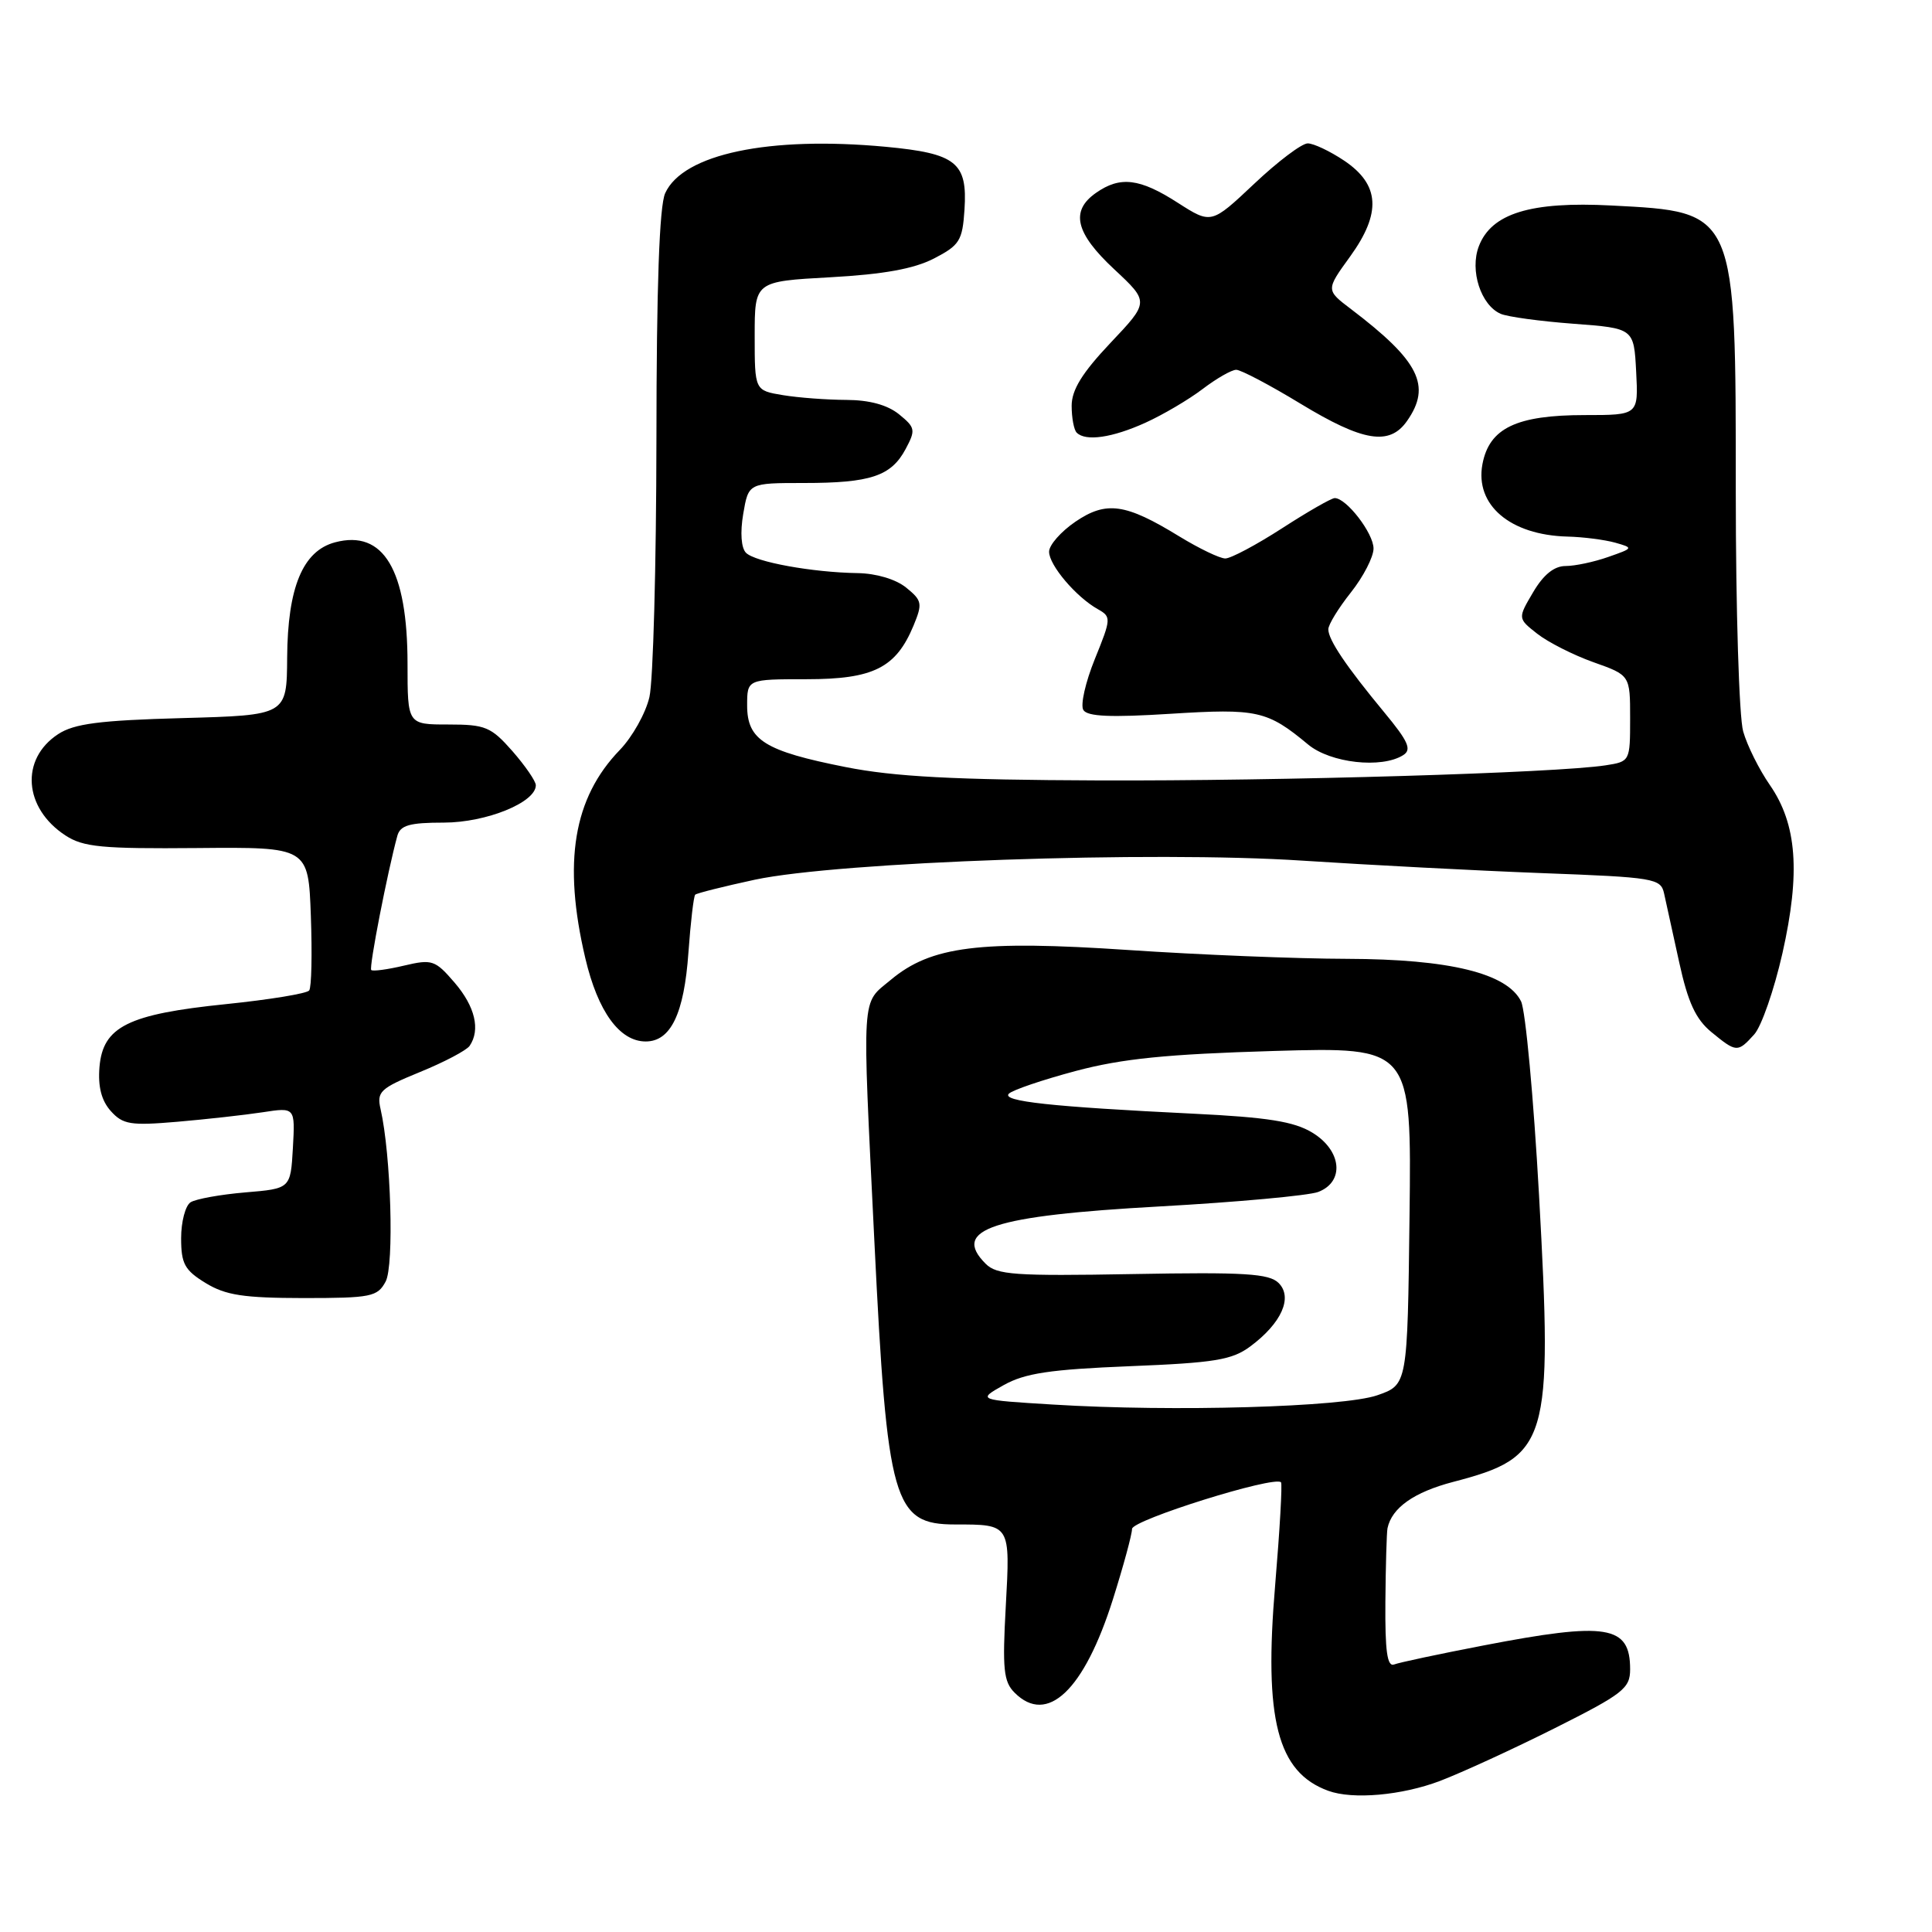 <?xml version="1.0" encoding="UTF-8" standalone="no"?>
<!DOCTYPE svg PUBLIC "-//W3C//DTD SVG 1.1//EN" "http://www.w3.org/Graphics/SVG/1.1/DTD/svg11.dtd" >
<svg xmlns="http://www.w3.org/2000/svg" xmlns:xlink="http://www.w3.org/1999/xlink" version="1.1" viewBox="0 0 256 256">
 <g >
 <path fill="currentColor"
d=" M 190.79 235.99 C 193.70 234.88 200.56 231.73 206.04 228.98 C 215.08 224.44 216.00 223.72 216.00 221.19 C 216.00 215.36 212.96 214.87 196.53 218.04 C 190.71 219.16 185.40 220.29 184.73 220.55 C 183.81 220.90 183.52 218.78 183.57 212.26 C 183.61 207.44 183.74 203.05 183.85 202.50 C 184.42 199.79 187.36 197.72 192.55 196.36 C 205.21 193.06 205.75 191.23 203.93 158.38 C 203.21 145.46 202.14 133.90 201.55 132.69 C 199.71 128.96 192.07 127.09 178.50 127.05 C 171.90 127.04 158.85 126.51 149.50 125.88 C 129.81 124.56 123.37 125.37 118.04 129.83 C 114.09 133.13 114.22 130.95 115.86 164.50 C 117.56 199.16 118.37 202.00 126.57 202.00 C 133.91 202.00 133.87 201.94 133.27 212.86 C 132.81 221.16 132.98 222.84 134.44 224.29 C 138.77 228.63 143.65 223.99 147.47 211.91 C 148.86 207.50 150.00 203.31 150.00 202.59 C 150.00 201.41 168.84 195.51 169.74 196.41 C 169.93 196.60 169.58 202.70 168.97 209.97 C 167.45 227.82 169.25 234.83 176.00 237.29 C 179.24 238.48 185.75 237.90 190.79 235.99 Z  M 51.10 169.81 C 52.24 167.68 51.81 153.02 50.43 146.97 C 49.90 144.65 50.35 144.22 55.67 142.04 C 58.88 140.73 61.83 139.17 62.23 138.58 C 63.68 136.45 62.95 133.37 60.25 130.22 C 57.66 127.21 57.27 127.07 53.53 127.95 C 51.34 128.47 49.39 128.73 49.19 128.53 C 48.87 128.21 51.35 115.50 52.65 110.75 C 53.04 109.35 54.26 109.00 58.82 109.00 C 64.44 108.99 71.00 106.33 71.00 104.05 C 71.00 103.51 69.60 101.48 67.90 99.53 C 65.06 96.31 64.32 96.00 59.40 96.00 C 54.00 96.00 54.00 96.00 54.00 87.97 C 54.00 75.50 50.82 70.16 44.40 71.86 C 40.12 72.99 38.11 77.84 38.05 87.14 C 38.00 94.77 38.00 94.77 24.18 95.15 C 13.17 95.45 9.82 95.89 7.70 97.28 C 2.66 100.58 3.13 107.08 8.67 110.70 C 11.04 112.25 13.51 112.48 26.15 112.37 C 40.86 112.24 40.86 112.24 41.19 121.37 C 41.37 126.39 41.28 130.83 40.97 131.24 C 40.67 131.65 35.71 132.46 29.96 133.05 C 16.95 134.38 13.63 136.03 13.18 141.40 C 12.97 144.00 13.44 145.83 14.68 147.22 C 16.29 149.01 17.30 149.17 23.50 148.64 C 27.35 148.31 32.44 147.74 34.81 147.38 C 39.11 146.72 39.11 146.72 38.81 152.11 C 38.50 157.50 38.50 157.50 32.50 158.00 C 29.20 158.28 25.94 158.87 25.25 159.31 C 24.56 159.76 24.00 161.90 24.00 164.07 C 24.00 167.46 24.47 168.31 27.25 170.01 C 29.90 171.63 32.29 171.99 40.21 172.00 C 49.19 172.00 50.02 171.83 51.10 169.81 Z  M 232.44 137.07 C 233.40 136.01 235.08 131.17 236.18 126.32 C 238.59 115.62 238.11 109.21 234.51 104.01 C 233.10 101.98 231.51 98.79 230.98 96.92 C 230.44 95.05 230.00 80.78 230.00 65.22 C 230.00 27.80 230.13 28.09 213.53 27.23 C 202.82 26.67 197.61 28.27 195.95 32.64 C 194.73 35.84 196.22 40.43 198.84 41.58 C 199.75 41.98 204.10 42.57 208.50 42.90 C 216.50 43.50 216.50 43.50 216.80 49.25 C 217.10 55.00 217.10 55.00 210.00 55.00 C 200.92 55.00 197.33 56.73 196.43 61.51 C 195.42 66.92 200.10 70.90 207.70 71.10 C 209.79 71.15 212.62 71.52 214.00 71.90 C 216.47 72.60 216.45 72.63 213.10 73.80 C 211.23 74.46 208.69 75.00 207.45 75.00 C 205.94 75.00 204.52 76.14 203.15 78.47 C 201.10 81.94 201.10 81.94 203.70 83.98 C 205.13 85.10 208.48 86.80 211.15 87.75 C 216.00 89.47 216.00 89.47 216.00 95.19 C 216.00 100.87 215.98 100.91 212.75 101.41 C 206.18 102.42 169.80 103.50 145.50 103.41 C 126.45 103.34 118.49 102.92 112.05 101.64 C 101.33 99.52 99.00 98.06 99.00 93.48 C 99.00 90.00 99.00 90.00 106.87 90.00 C 115.74 90.00 118.72 88.50 121.05 82.89 C 122.26 79.96 122.18 79.57 120.07 77.86 C 118.70 76.75 116.11 75.98 113.64 75.94 C 107.66 75.85 100.07 74.47 98.85 73.25 C 98.21 72.61 98.06 70.58 98.48 68.10 C 99.18 64.00 99.18 64.00 106.52 64.00 C 115.36 64.00 118.08 63.09 120.00 59.50 C 121.35 56.97 121.29 56.66 119.12 54.89 C 117.58 53.65 115.19 53.00 112.14 52.99 C 109.59 52.98 105.81 52.70 103.75 52.36 C 100.00 51.74 100.00 51.74 100.00 44.51 C 100.00 37.29 100.00 37.29 110.01 36.74 C 117.09 36.35 121.11 35.62 123.76 34.25 C 127.15 32.50 127.53 31.89 127.80 27.78 C 128.21 21.53 126.71 20.33 117.36 19.45 C 101.91 18.01 90.50 20.40 88.14 25.60 C 87.37 27.28 86.99 37.89 86.98 58.30 C 86.96 74.91 86.55 90.24 86.05 92.37 C 85.56 94.50 83.79 97.65 82.13 99.37 C 75.97 105.74 74.56 114.26 77.56 126.98 C 79.22 134.04 82.10 138.00 85.56 138.00 C 88.88 138.00 90.65 134.32 91.22 126.21 C 91.51 122.21 91.91 118.76 92.12 118.55 C 92.33 118.35 95.88 117.46 100.00 116.57 C 111.13 114.19 152.77 112.73 172.57 114.04 C 181.33 114.61 195.60 115.36 204.27 115.69 C 219.25 116.25 220.06 116.39 220.50 118.39 C 220.76 119.55 221.65 123.65 222.50 127.50 C 223.66 132.82 224.69 135.04 226.76 136.75 C 230.09 139.48 230.25 139.49 232.44 137.07 Z  M 185.93 100.06 C 187.09 99.33 186.62 98.25 183.43 94.40 C 178.40 88.32 176.01 84.79 176.01 83.39 C 176.00 82.78 177.35 80.58 179.00 78.50 C 180.65 76.42 182.00 73.80 182.00 72.68 C 182.00 70.66 178.41 66.00 176.86 66.00 C 176.42 66.00 173.28 67.80 169.88 70.00 C 166.47 72.20 163.09 74.00 162.36 74.00 C 161.63 74.00 158.89 72.68 156.27 71.08 C 149.13 66.70 146.59 66.34 142.48 69.14 C 140.58 70.44 139.01 72.22 139.01 73.10 C 139.00 74.88 142.59 79.11 145.47 80.72 C 147.26 81.73 147.25 81.96 145.07 87.33 C 143.83 90.39 143.14 93.42 143.55 94.08 C 144.09 94.95 147.18 95.08 155.11 94.58 C 166.59 93.86 167.92 94.15 173.33 98.65 C 176.29 101.11 183.07 101.87 185.93 100.06 Z  M 151.76 56.02 C 154.10 54.96 157.51 52.95 159.35 51.55 C 161.19 50.15 163.19 49.00 163.81 49.00 C 164.42 49.00 168.26 51.02 172.34 53.50 C 180.63 58.53 184.12 59.10 186.44 55.78 C 189.71 51.12 188.06 47.83 179.02 40.96 C 175.68 38.43 175.68 38.43 178.89 34.00 C 183.07 28.22 182.84 24.46 178.10 21.28 C 176.23 20.03 174.06 19.00 173.28 19.00 C 172.49 19.00 169.30 21.41 166.18 24.36 C 160.50 29.71 160.50 29.71 156.05 26.86 C 151.01 23.62 148.43 23.31 145.22 25.56 C 141.79 27.96 142.50 30.89 147.64 35.68 C 152.28 40.01 152.28 40.01 147.14 45.44 C 143.39 49.41 142.00 51.66 142.00 53.77 C 142.00 55.36 142.30 56.97 142.67 57.33 C 143.85 58.52 147.39 58.00 151.76 56.02 Z  M 139.50 186.11 C 129.50 185.50 129.50 185.50 133.00 183.53 C 135.81 181.96 139.11 181.46 149.68 181.03 C 160.98 180.58 163.26 180.20 165.68 178.40 C 169.81 175.33 171.34 171.91 169.42 170.00 C 168.16 168.75 164.90 168.55 150.09 168.82 C 134.45 169.10 132.07 168.93 130.60 167.45 C 126.03 162.88 131.48 161.09 153.66 159.86 C 163.93 159.29 173.39 158.42 174.67 157.94 C 178.20 156.59 177.79 152.45 173.89 150.08 C 171.47 148.61 168.00 148.05 158.14 147.57 C 139.28 146.65 132.67 145.93 133.68 144.92 C 134.17 144.43 138.16 143.08 142.54 141.91 C 148.70 140.27 154.63 139.68 168.77 139.26 C 187.04 138.73 187.04 138.73 186.77 161.11 C 186.50 183.49 186.50 183.49 182.50 184.88 C 177.98 186.45 155.47 187.10 139.50 186.11 Z "/>
</g>
</svg>